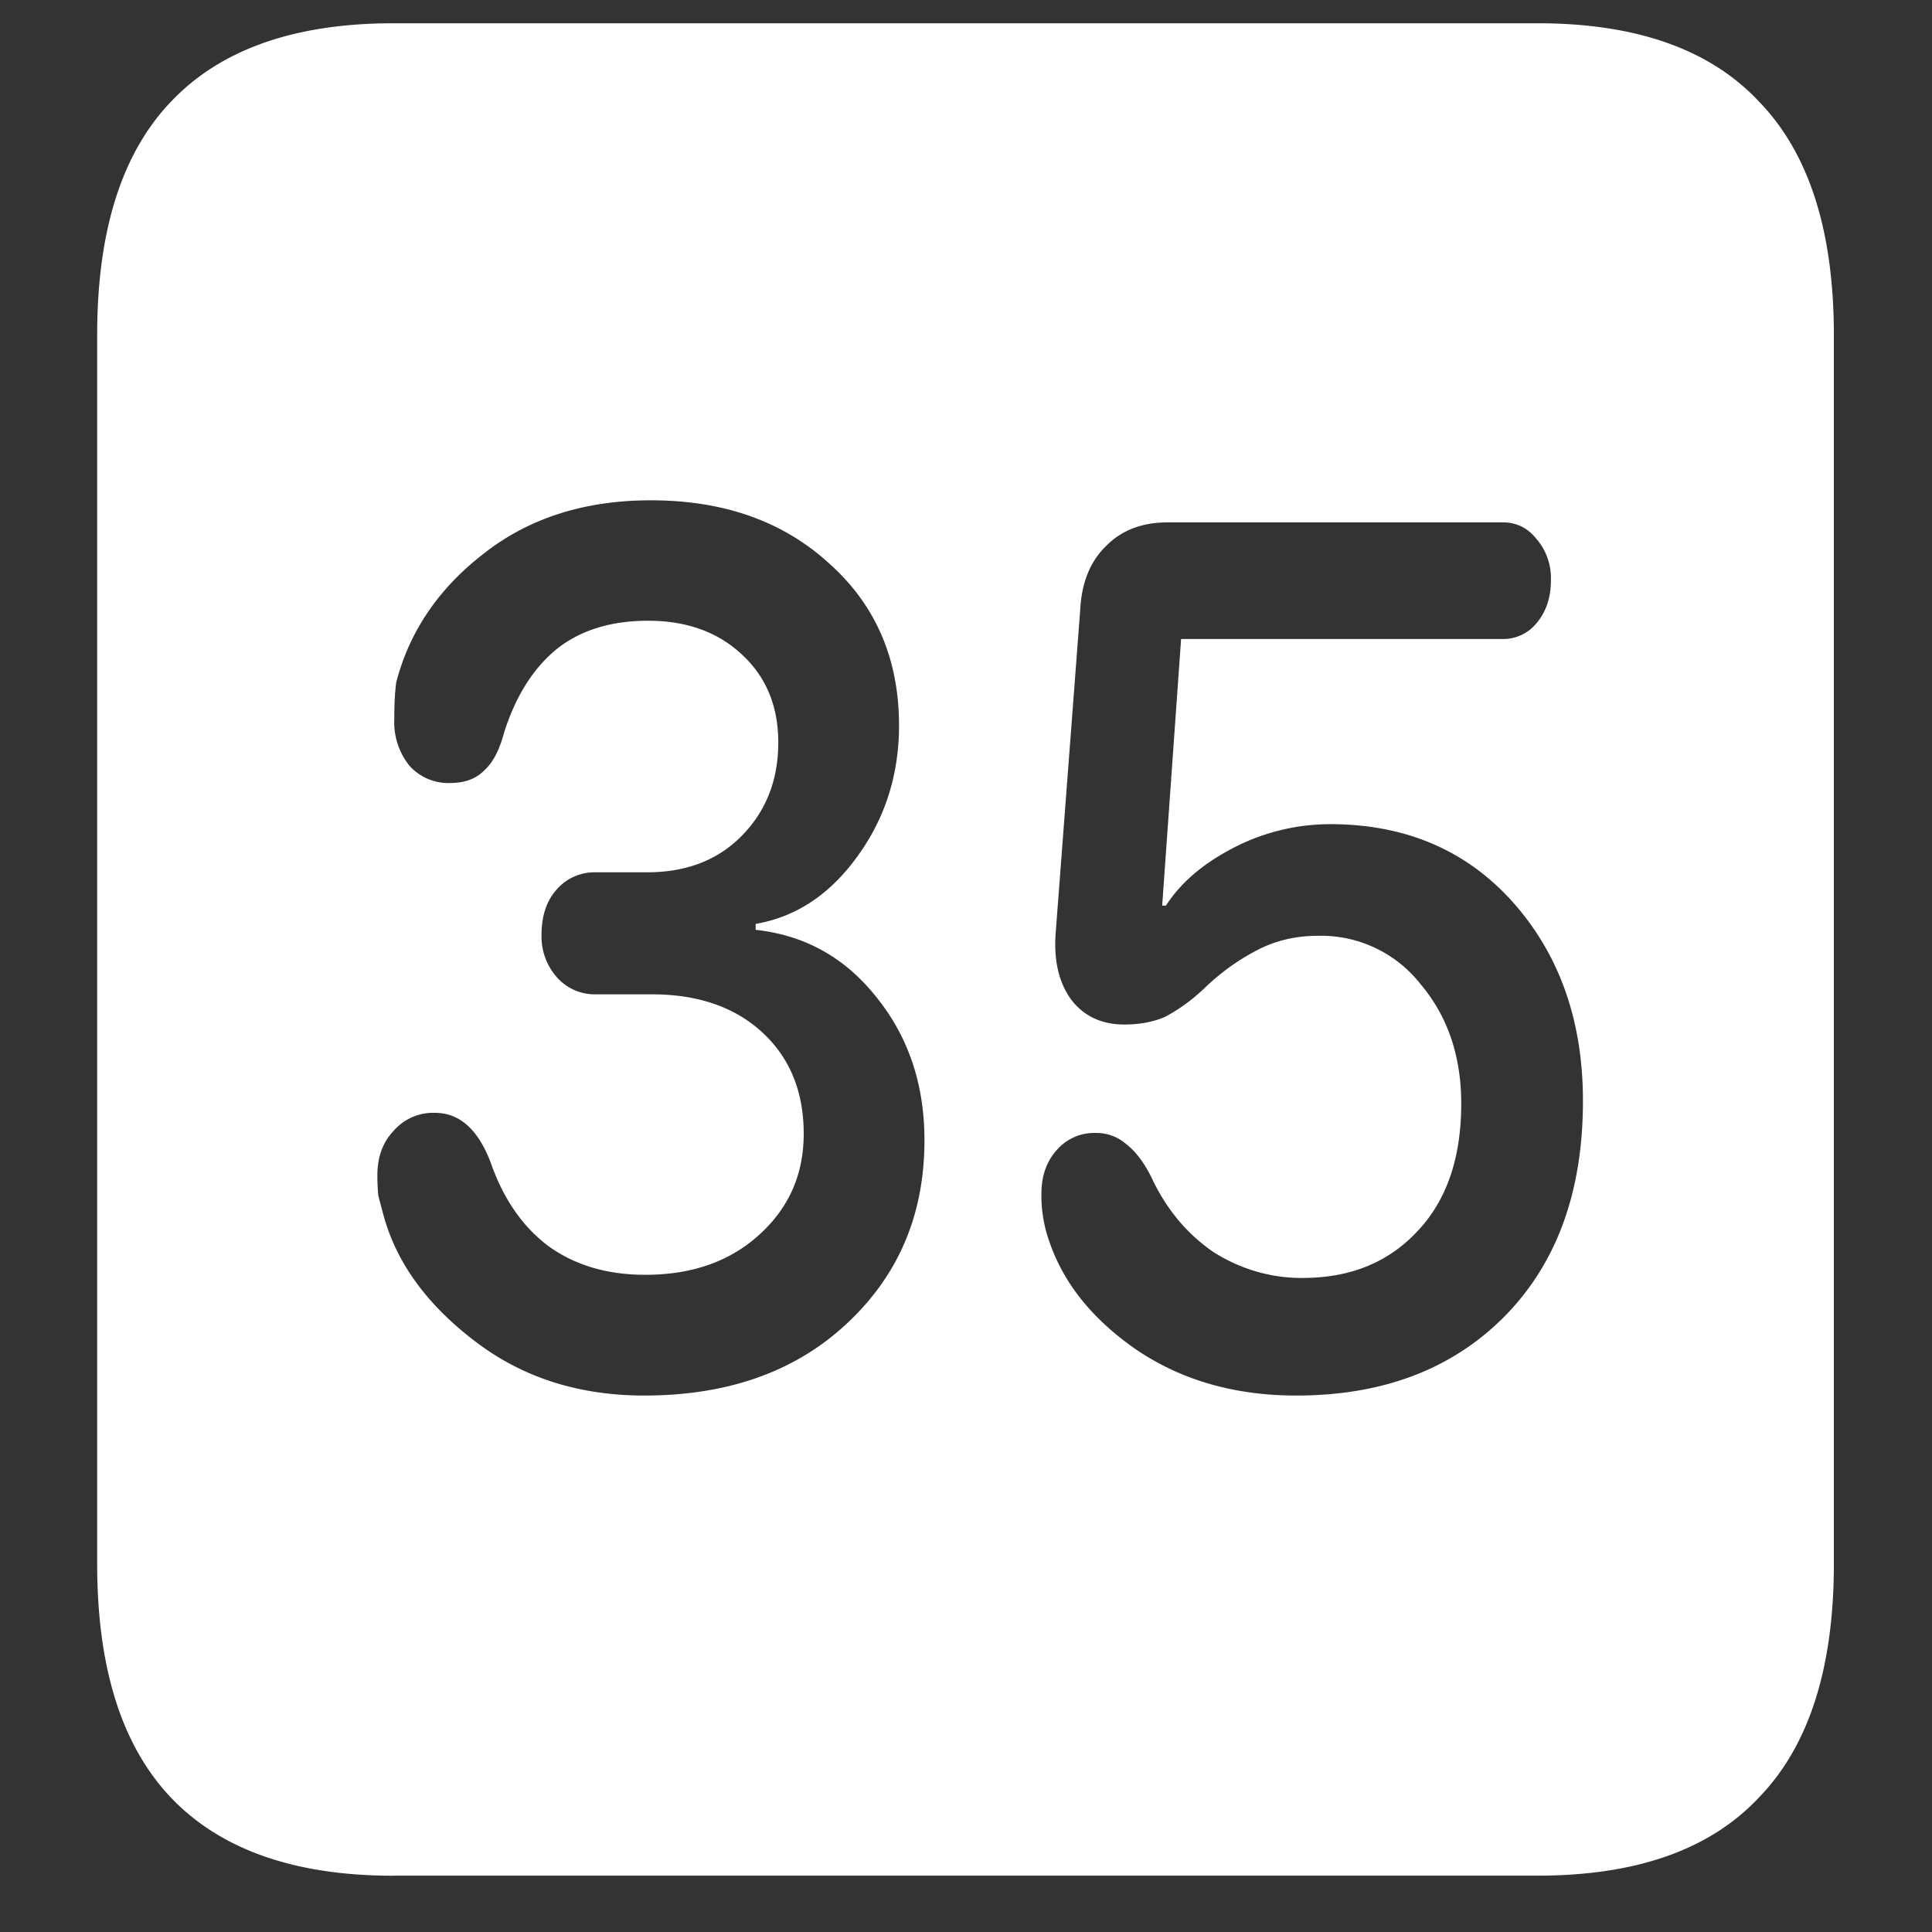 <svg xmlns="http://www.w3.org/2000/svg" width="24" height="24"><rect width="100%" height="100%" fill="#333333" stroke="none"/><path style="stroke:none;fill-rule:nonzero;fill:#fff;fill-opacity:1" d="M4.887 23.3h14.215c1.226 0 2.144-.323 2.753-.976.618-.64.926-1.605.926-2.898V4.164c0-1.293-.308-2.258-.926-2.898-.609-.653-1.527-.977-2.753-.977H4.887c-1.227 0-2.149.324-2.766.977-.61.64-.914 1.605-.914 2.898v15.262c0 1.293.305 2.258.914 2.902.617.649 1.54.973 2.766.973Zm3.117-5.964c-.82 0-1.527-.227-2.121-.688-.594-.457-.969-.98-1.125-1.574l-.059-.222a2.76 2.76 0 0 1-.011-.254c0-.223.066-.407.199-.547a.648.648 0 0 1 .515-.227c.305 0 .535.203.692.614.156.449.394.796.715 1.039.328.238.73.359 1.207.359.578 0 1.05-.164 1.418-.5.367-.332.55-.75.55-1.25 0-.524-.171-.945-.515-1.262-.344-.316-.801-.472-1.371-.472h-.703a.627.627 0 0 1-.48-.215.763.763 0 0 1-.188-.524c0-.234.062-.422.187-.562a.622.622 0 0 1 .48-.215h.645c.484 0 .875-.149 1.172-.45.305-.308.457-.695.457-1.163 0-.446-.148-.809-.445-1.086-.297-.282-.688-.426-1.172-.426-.469 0-.852.121-1.149.363-.289.242-.504.59-.644 1.04-.055.206-.137.363-.246.46-.102.102-.242.153-.422.153a.65.65 0 0 1-.504-.215.862.862 0 0 1-.188-.575c0-.19.008-.343.024-.46.164-.633.527-1.168 1.09-1.602.562-.441 1.254-.66 2.074-.66.906 0 1.644.262 2.215.785.578.516.867 1.188.867 2.012 0 .61-.172 1.152-.516 1.625-.343.476-.765.754-1.265.84v.074c.61.066 1.11.344 1.5.836.398.492.597 1.086.597 1.777 0 .926-.324 1.684-.972 2.285-.64.594-1.477.887-2.508.887Zm8.098 0c-.758 0-1.415-.188-1.97-.559-.554-.379-.921-.832-1.1-1.363a1.697 1.697 0 0 1-.095-.59c0-.215.063-.394.188-.535a.618.618 0 0 1 .492-.215.56.56 0 0 1 .375.14c.117.09.223.231.317.423.18.383.433.687.761.914.336.215.723.328 1.114.324.586 0 1.058-.191 1.418-.574.367-.383.55-.914.55-1.59 0-.59-.168-1.086-.504-1.484a1.57 1.57 0 0 0-1.277-.602c-.266 0-.508.055-.726.164a2.77 2.77 0 0 0-.68.484c-.152.145-.32.27-.504.364-.14.058-.305.09-.492.09-.281 0-.5-.102-.656-.301-.157-.211-.223-.485-.2-.824l.305-4.016c.016-.34.121-.606.316-.797.196-.203.454-.3.774-.3h4.16c.172 0 .312.07.422.21.12.14.183.324.176.512 0 .21-.059.387-.176.527a.533.533 0 0 1-.422.2h-3.996l-.235 3.312h.047c.188-.293.473-.531.856-.727a2.614 2.614 0 0 1 1.183-.285c.938 0 1.696.325 2.274.973.578.652.867 1.473.867 2.465 0 1.133-.328 2.027-.984 2.687-.649.649-1.508.973-2.578.973Zm0 0"/></svg>